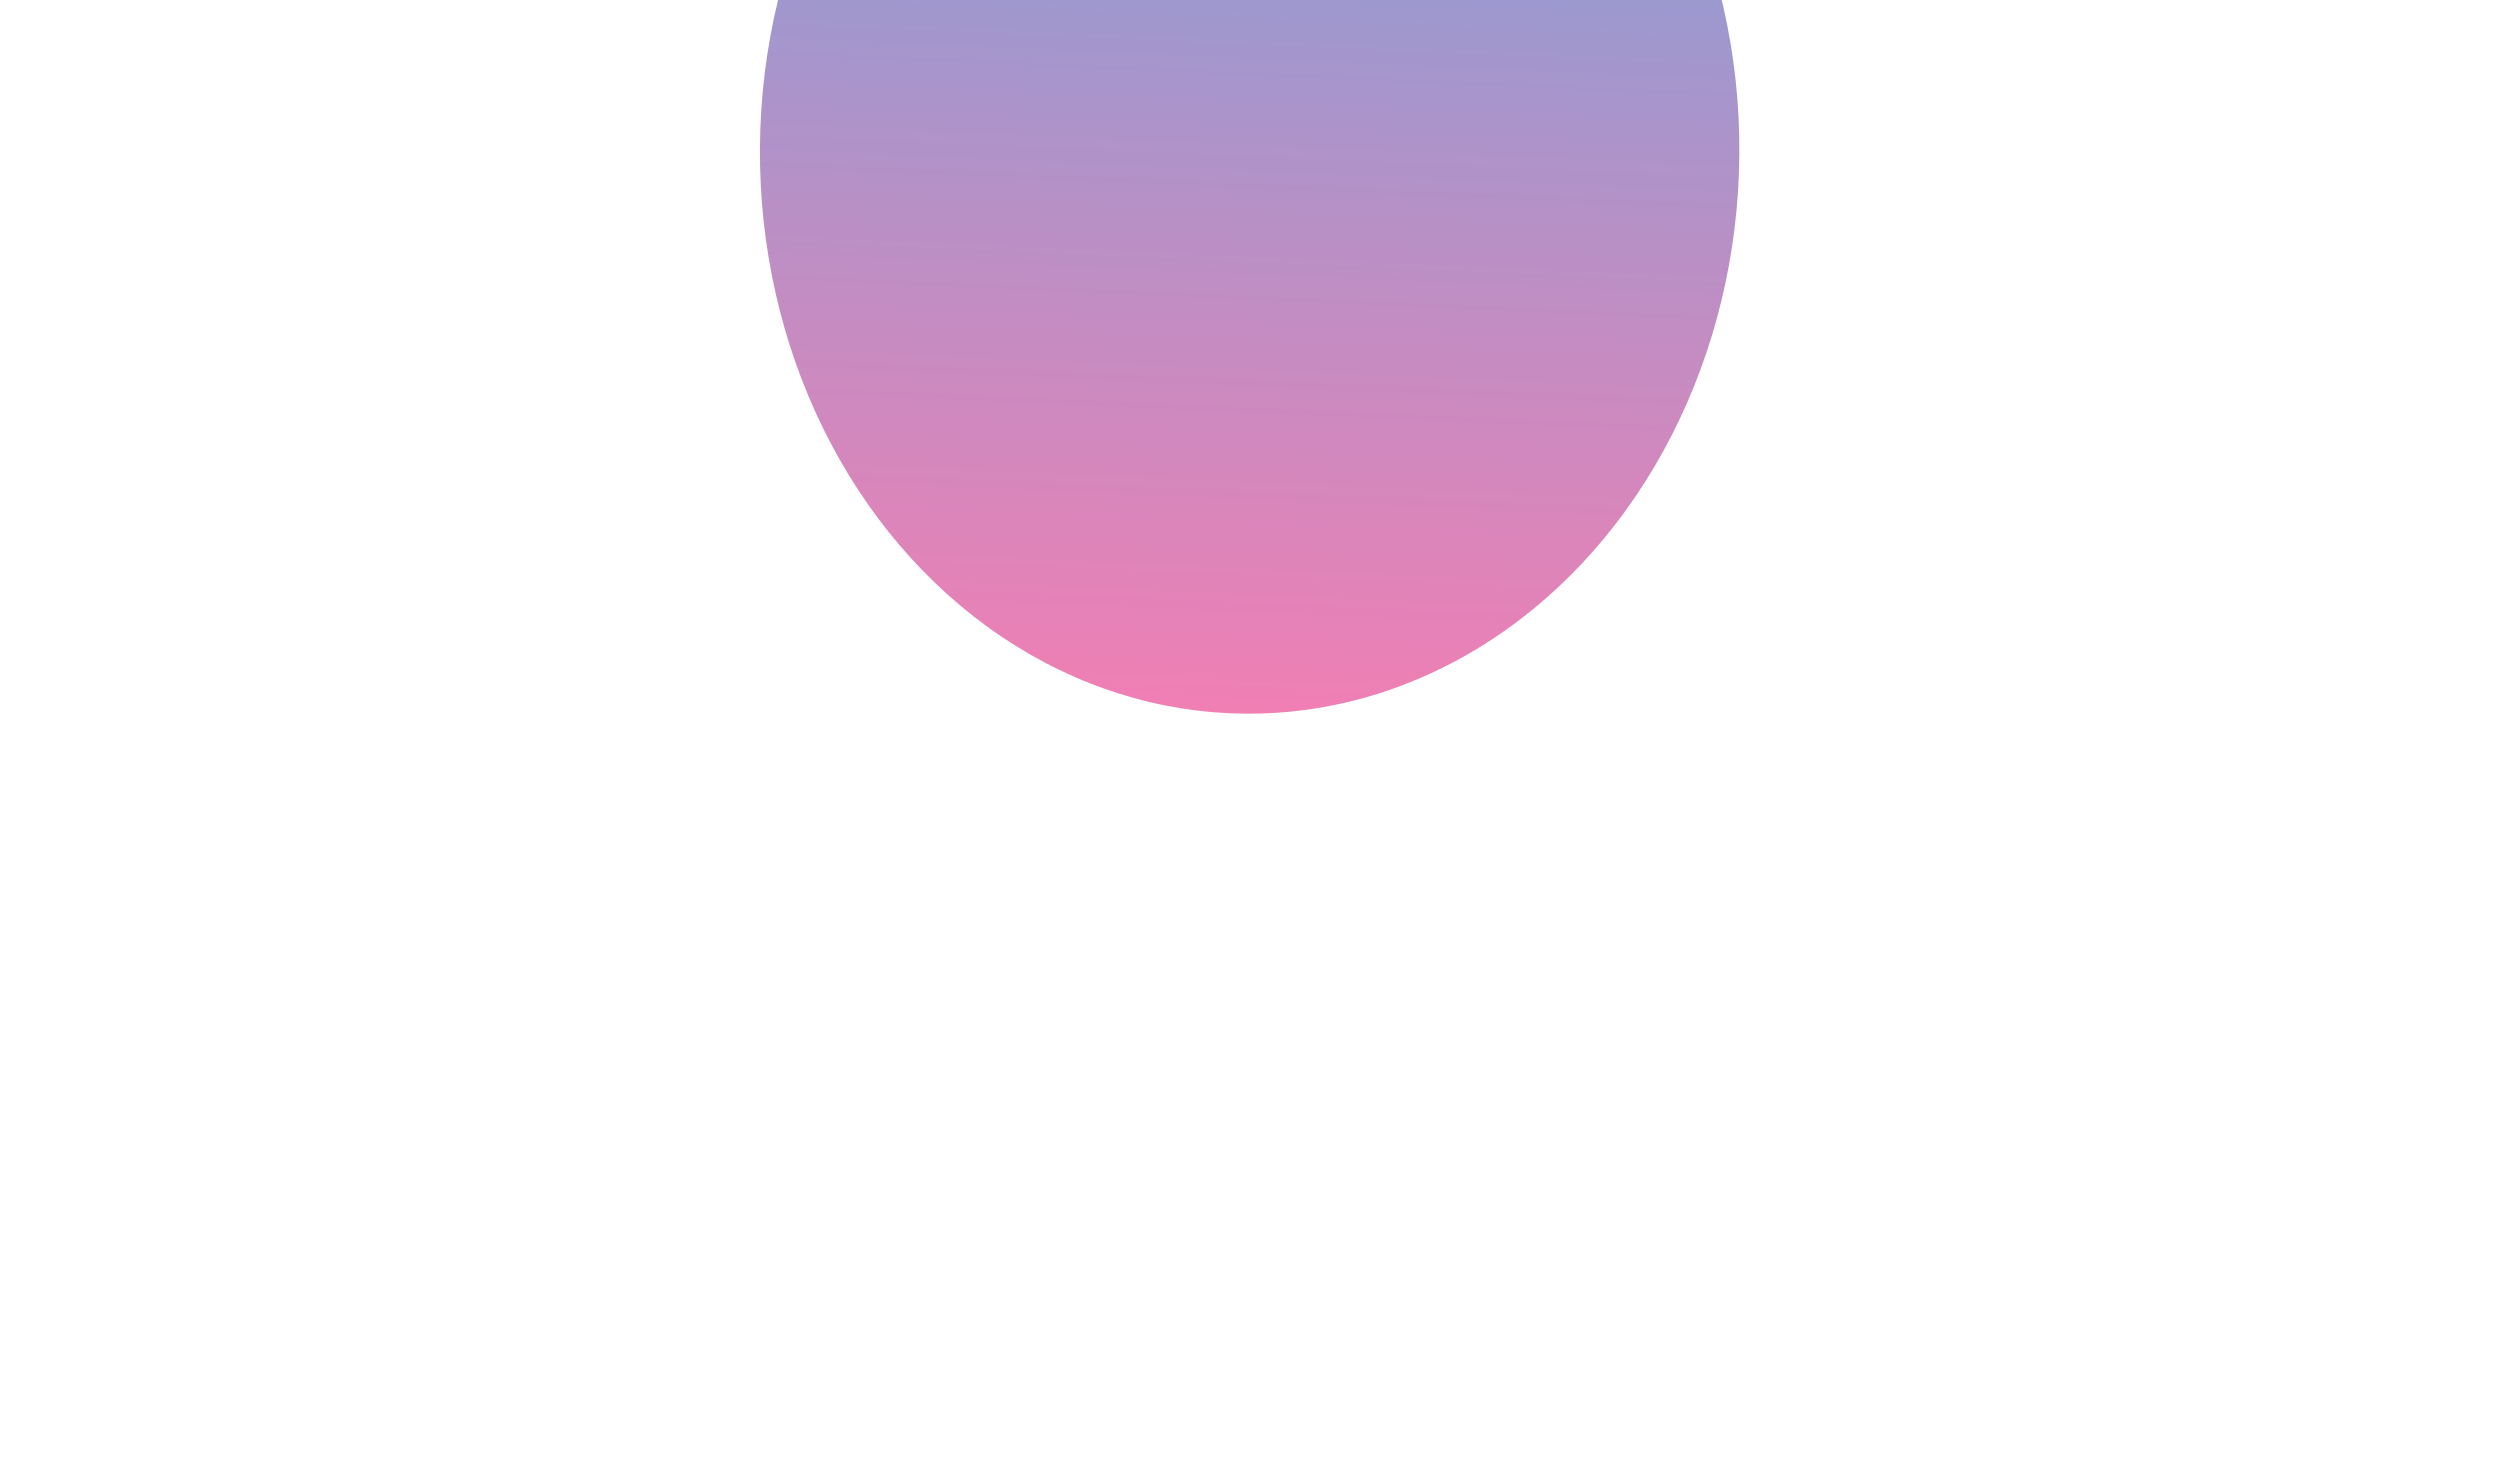 <svg width="1316" height="776" viewBox="0 0 1316 776" fill="none" xmlns="http://www.w3.org/2000/svg">
<g filter="url(#filter0_f_160_507)">
<ellipse cx="657.813" cy="79.358" rx="257.787" ry="296.333" transform="rotate(0.403 657.813 79.358)" fill="url(#paint0_linear_160_507)" fill-opacity="0.8"/>
</g>
<defs>
<filter id="filter0_f_160_507" x="0.025" y="-616.974" width="1315.58" height="1392.66" filterUnits="userSpaceOnUse" color-interpolation-filters="sRGB">
<feFlood flood-opacity="0" result="BackgroundImageFix"/>
<feBlend mode="normal" in="SourceGraphic" in2="BackgroundImageFix" result="shape"/>
<feGaussianBlur stdDeviation="200" result="effect1_foregroundBlur_160_507"/>
</filter>
<linearGradient id="paint0_linear_160_507" x1="647.441" y1="-290.008" x2="620.747" y2="437.696" gradientUnits="userSpaceOnUse">
<stop stop-color="#3697DC"/>
<stop offset="1" stop-color="#FE599B"/>
</linearGradient>
</defs>
</svg>
